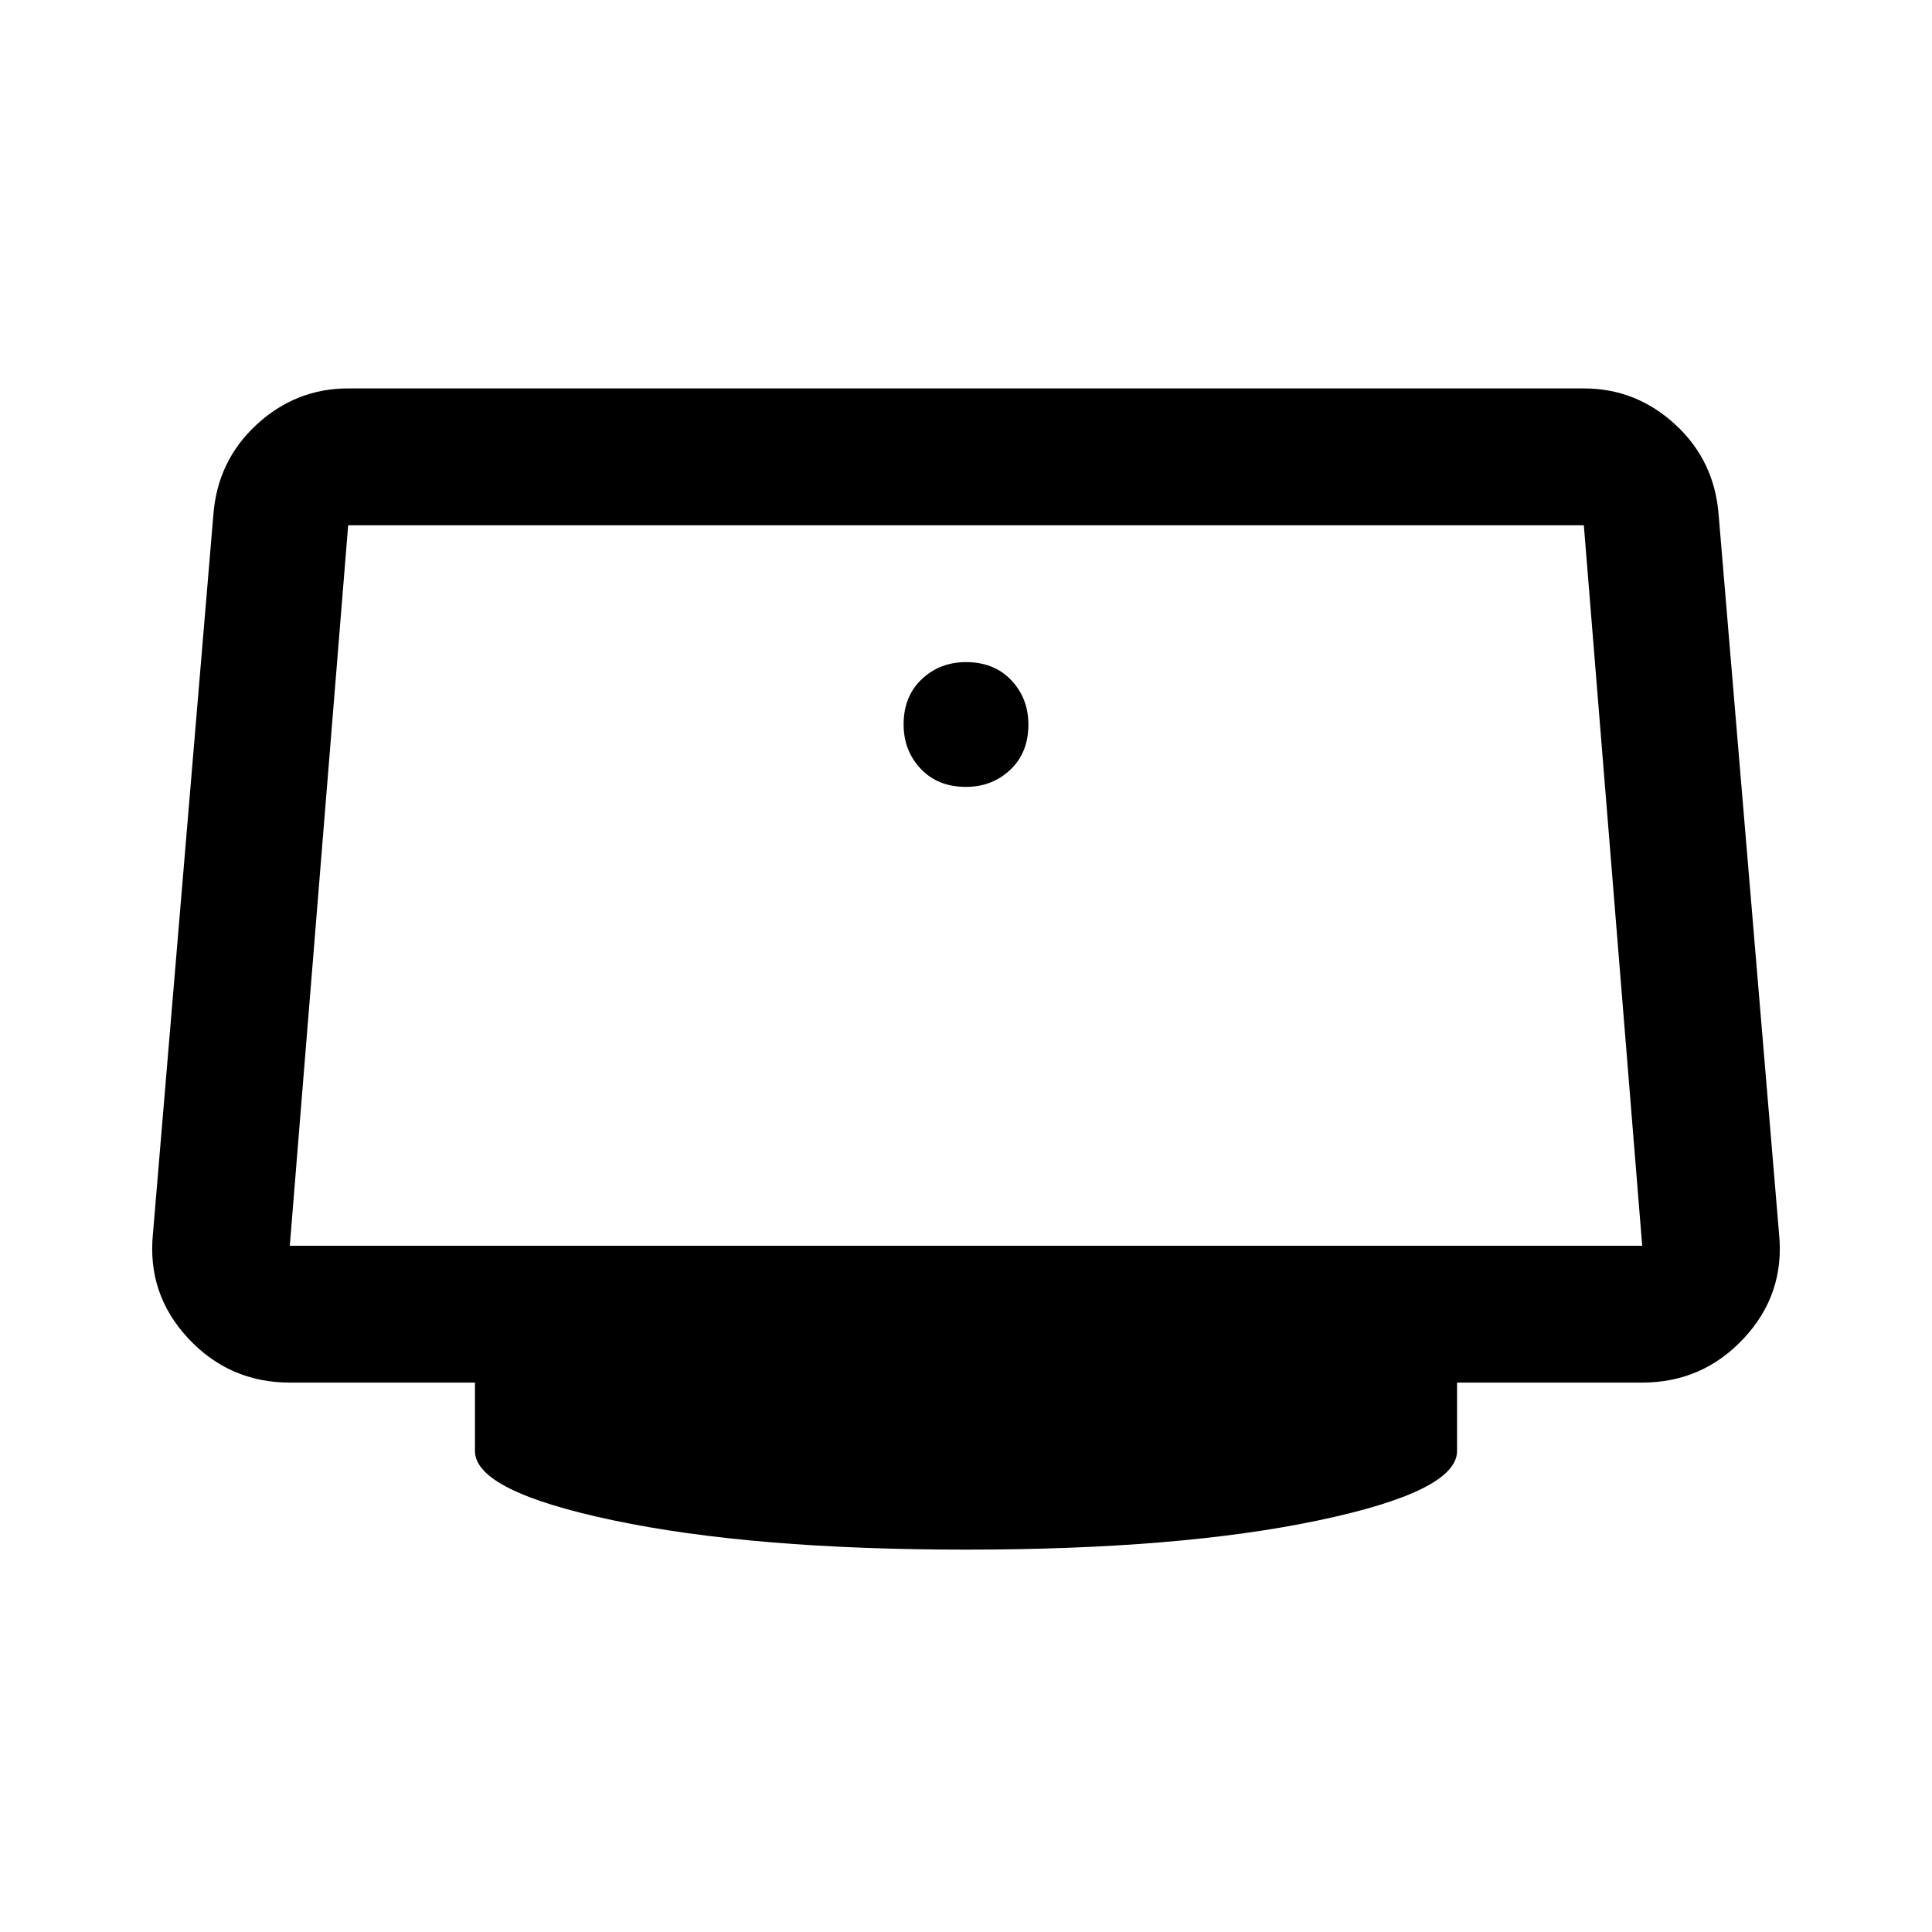 <svg xmlns="http://www.w3.org/2000/svg" height="48" width="48"><path d="M24 19.55Q23.3 19.55 22.875 19.1Q22.45 18.65 22.45 18Q22.45 17.3 22.9 16.875Q23.35 16.45 24 16.45Q24.7 16.45 25.125 16.9Q25.55 17.35 25.55 18Q25.55 18.7 25.1 19.125Q24.65 19.55 24 19.55ZM24 38.5Q18.7 38.5 15.25 37.775Q11.8 37.05 11.8 36.05V34.35H7.2Q5.7 34.35 4.675 33.25Q3.65 32.15 3.8 30.65L5.3 12.8Q5.4 11.45 6.375 10.55Q7.35 9.65 8.65 9.65H39.35Q40.65 9.65 41.625 10.55Q42.6 11.45 42.7 12.8L44.2 30.65Q44.35 32.15 43.325 33.25Q42.3 34.35 40.8 34.35H36.2V36.05Q36.2 37.05 32.75 37.775Q29.3 38.5 24 38.5ZM7.2 30.95H40.8Q40.8 30.95 40.8 30.95Q40.8 30.95 40.8 30.95L39.35 13.05Q39.35 13.05 39.35 13.05Q39.35 13.05 39.35 13.05H8.65Q8.65 13.05 8.65 13.05Q8.65 13.05 8.65 13.05L7.2 30.95Q7.2 30.95 7.2 30.95Q7.2 30.95 7.2 30.95Z"/></svg>